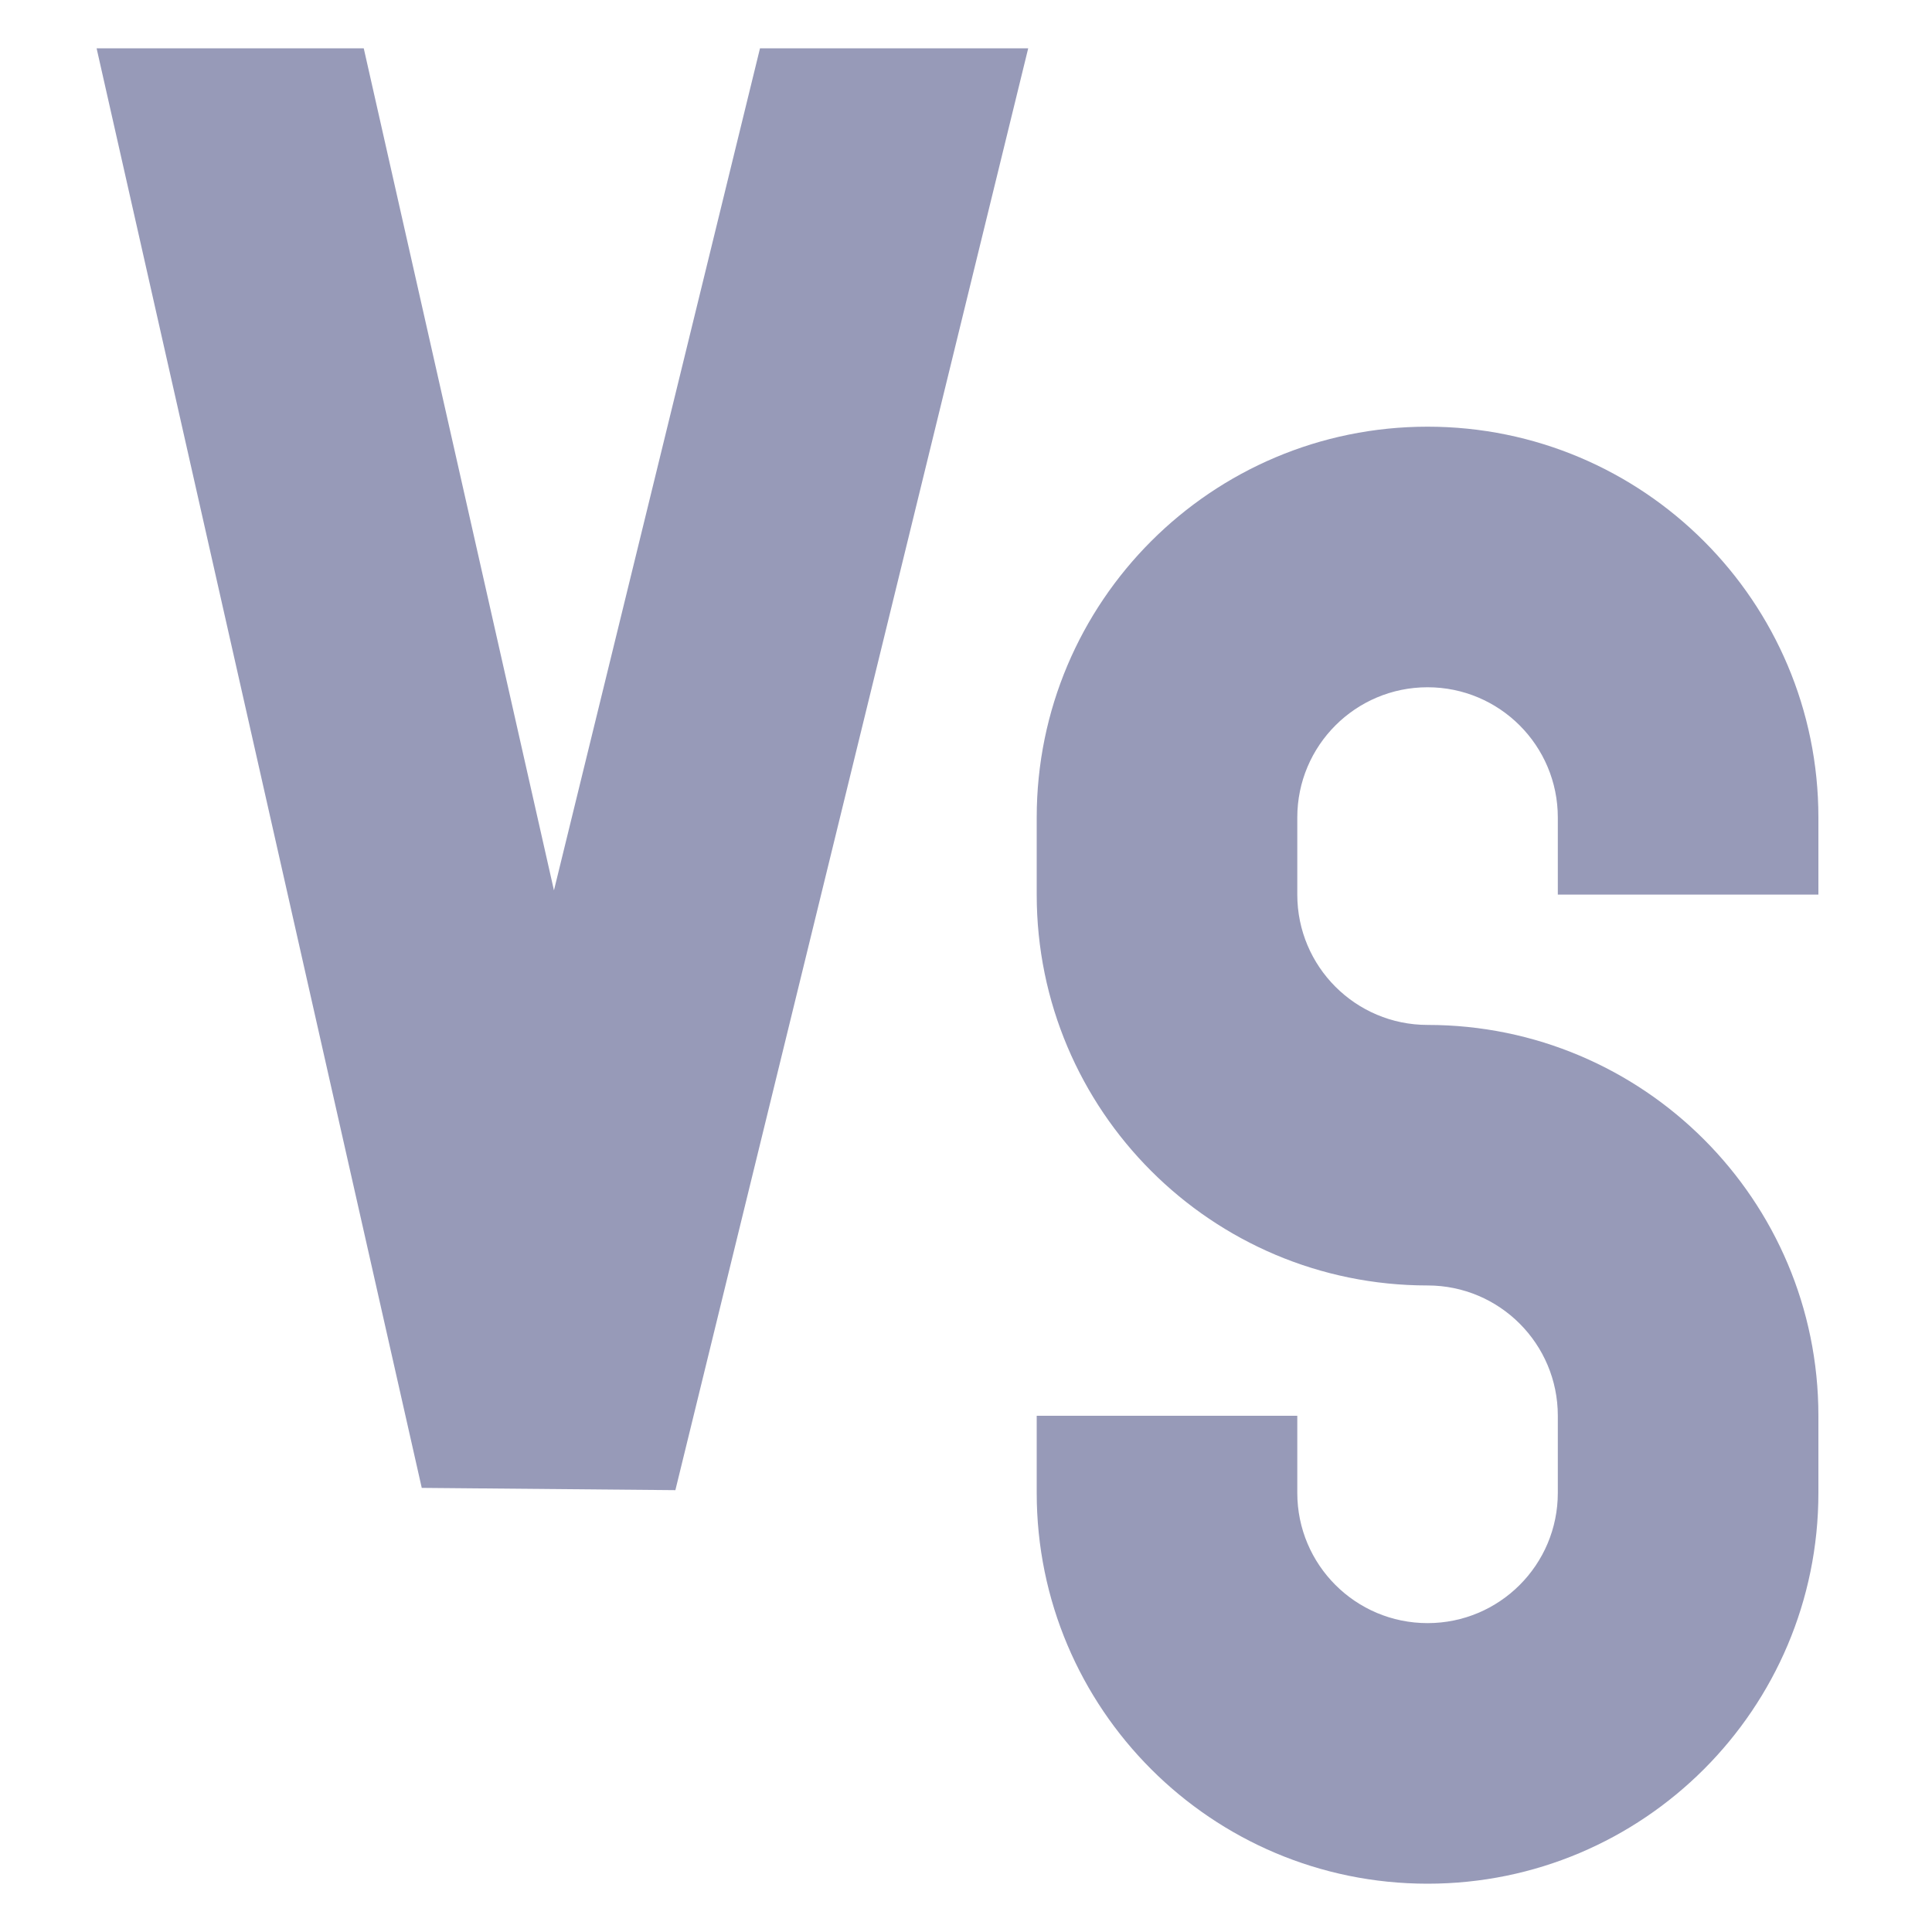 <svg width="40" height="40" viewBox="0 0 40 40" fill="none" xmlns="http://www.w3.org/2000/svg">
<path fill-rule="evenodd" clip-rule="evenodd" d="M21.464 16.926C21.464 12.457 25.087 8.834 29.556 8.834C34.025 8.834 37.648 12.457 37.648 16.926V18.522H32.253V16.926C32.253 15.436 31.046 14.229 29.556 14.229C28.066 14.229 26.859 15.436 26.859 16.926V18.522C26.859 20.012 28.066 21.22 29.556 21.22C34.025 21.22 37.648 24.843 37.648 29.312V30.908C37.648 35.377 34.025 39 29.556 39C25.087 39 21.464 35.377 21.464 30.908V29.312H26.859V30.908C26.859 32.398 28.066 33.605 29.556 33.605C31.046 33.605 32.253 32.398 32.253 30.908V29.312C32.253 27.822 31.046 26.614 29.556 26.614C25.087 26.614 21.464 22.991 21.464 18.522V16.926Z" fill="#979AB8"/>
<path fill-rule="evenodd" clip-rule="evenodd" d="M2 1L8.732 30.805L13.983 30.852L21.288 1H15.735L11.469 18.434L7.531 1H2Z" fill="#979AB8"/>
</svg>
